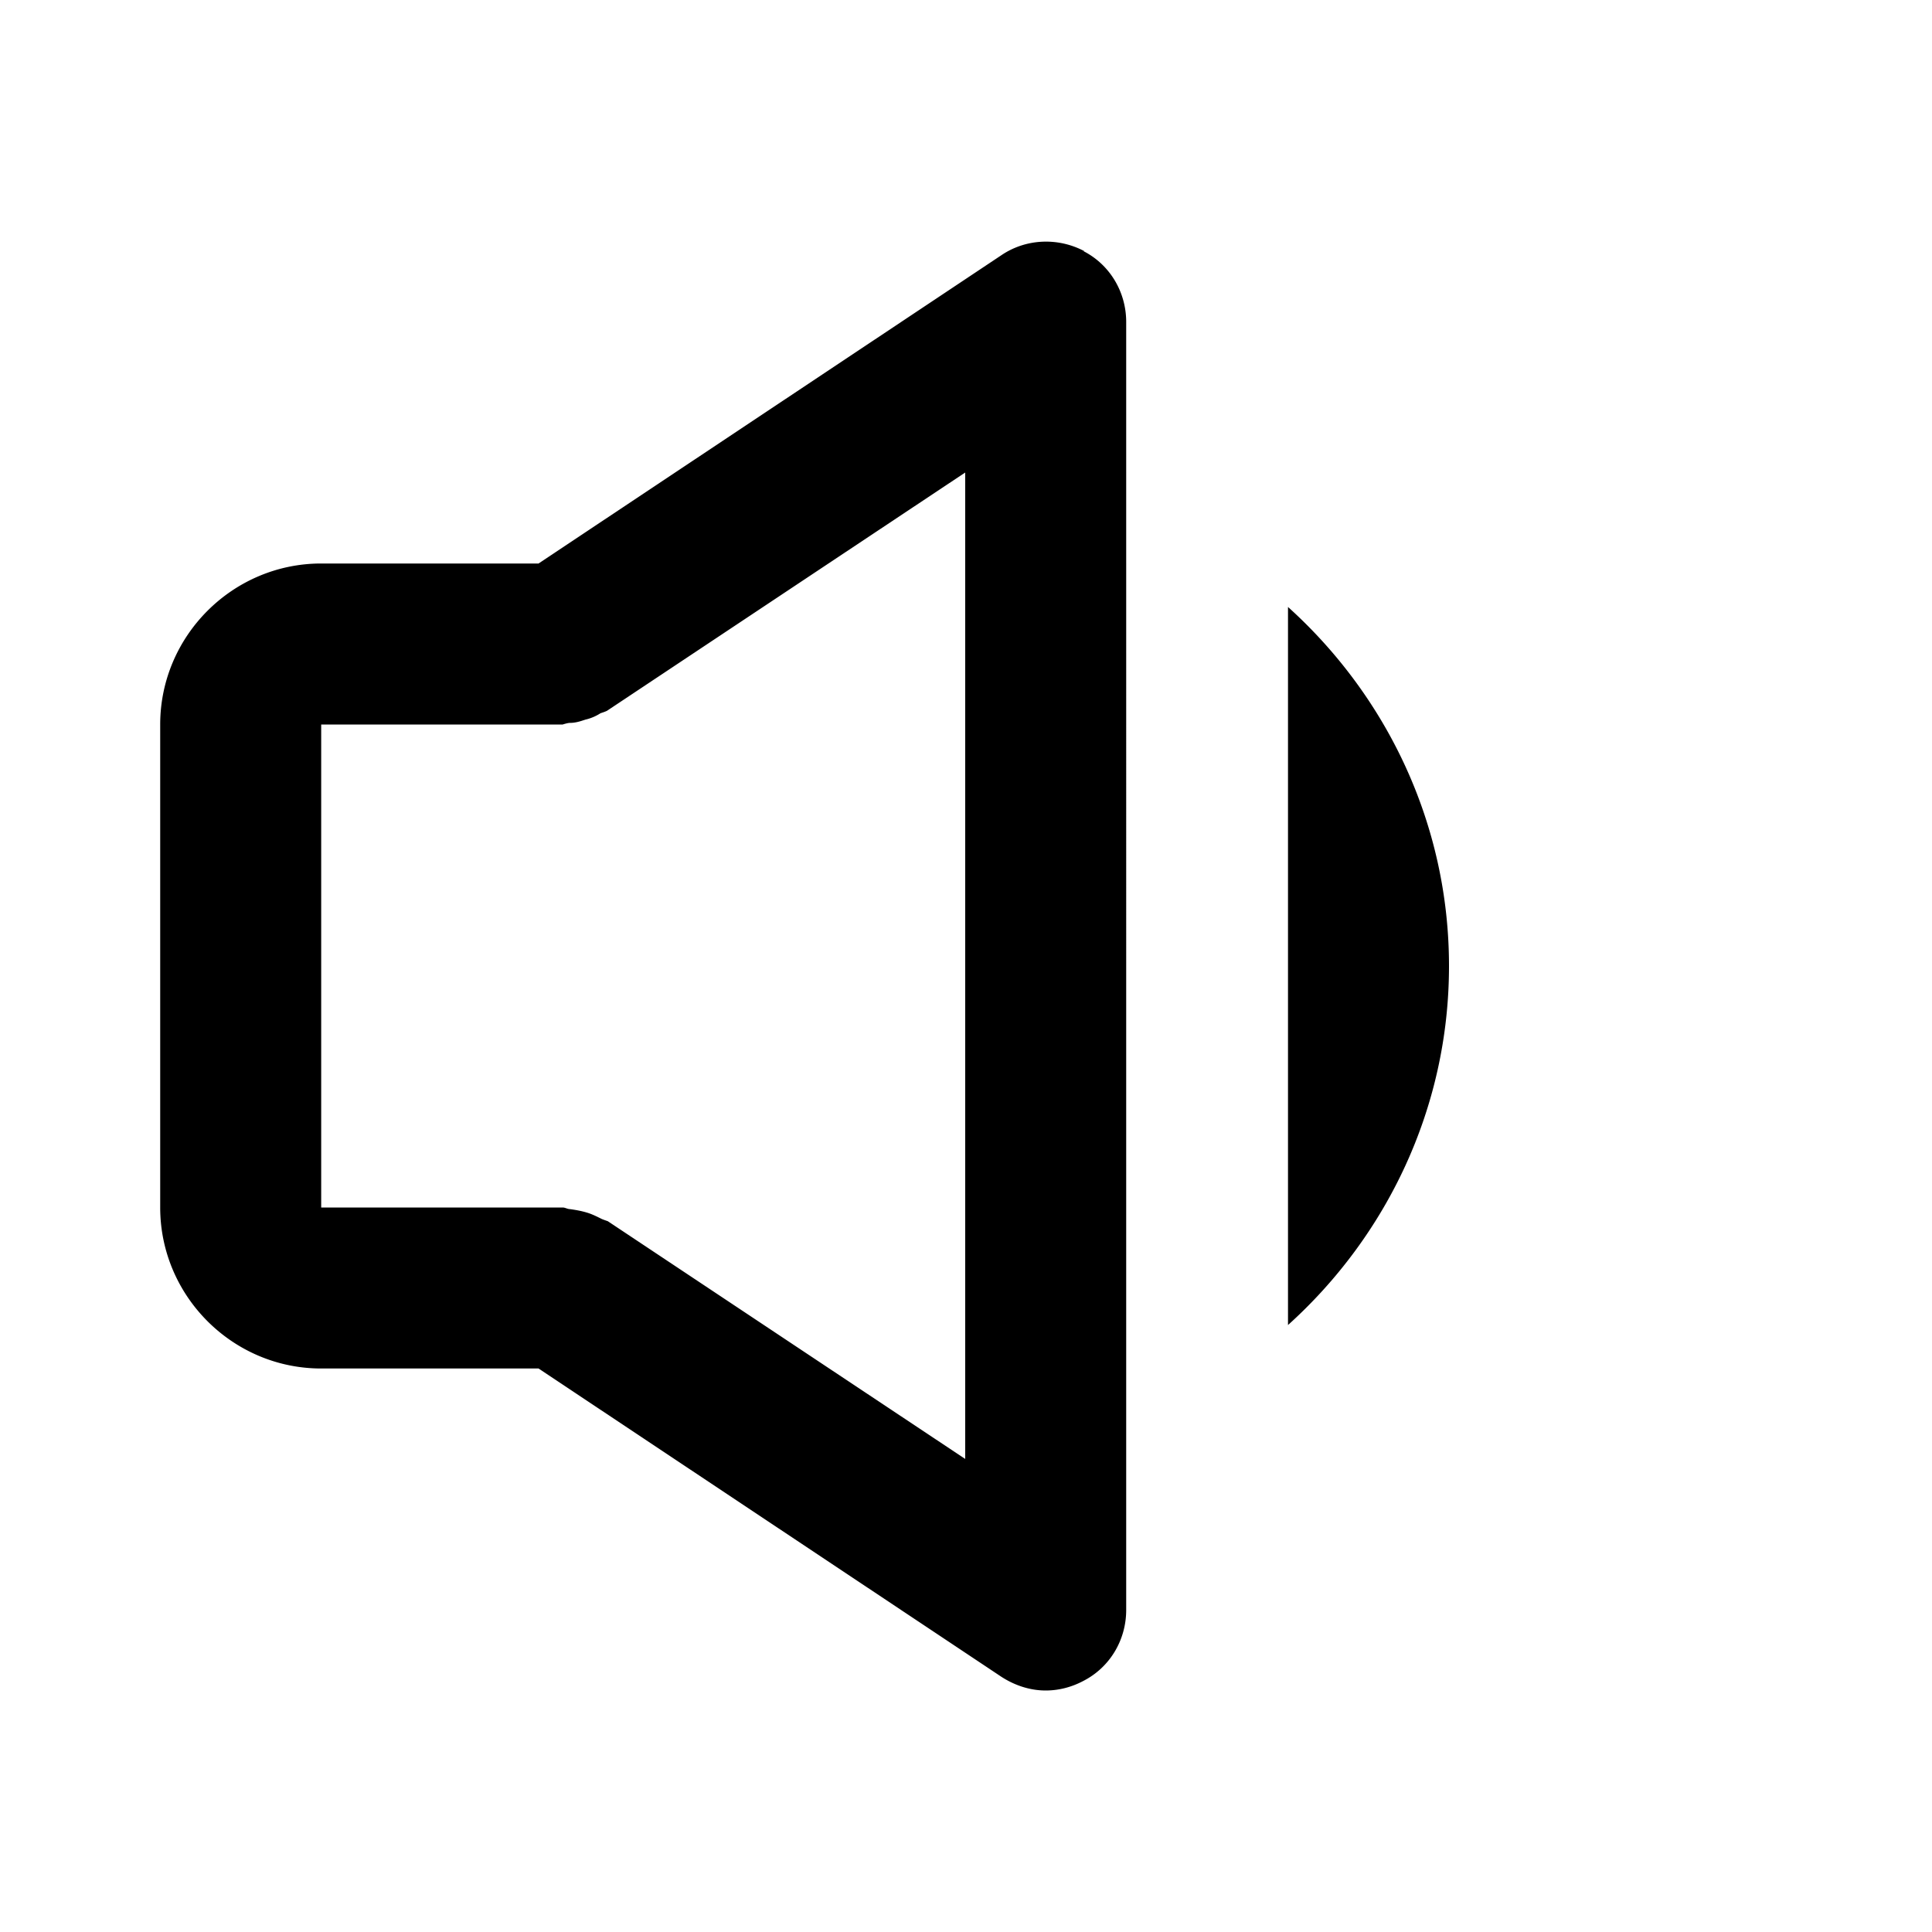 <svg xmlns="http://www.w3.org/2000/svg" width="24" height="24"><!--Boxicons v3.0 https://boxicons.com | License  https://docs.boxicons.com/free--><path d="M13.47 3.12c-.32-.17-.72-.16-1.03.05L6.69 7h-2.7c-1.1 0-2 .9-2 2v6c0 1.1.9 2 2 2h2.7l5.75 3.83c.17.11.36.17.55.17.16 0 .32-.04.47-.12.33-.17.53-.51.53-.88V4c0-.37-.2-.71-.53-.88ZM12 18.13l-4.45-2.96s-.06-.02-.08-.03c-.06-.03-.12-.06-.19-.08s-.13-.03-.2-.04c-.03 0-.06-.02-.09-.02h-3V9h3s.06-.02.09-.02c.07 0 .13-.02.19-.04a.6.6 0 0 0 .19-.08c.03-.01.06-.02.08-.03l4.45-2.96v12.26Zm4-10.59v8.92c1.22-1.1 2-2.69 2-4.46s-.78-3.36-2-4.46"/></svg>